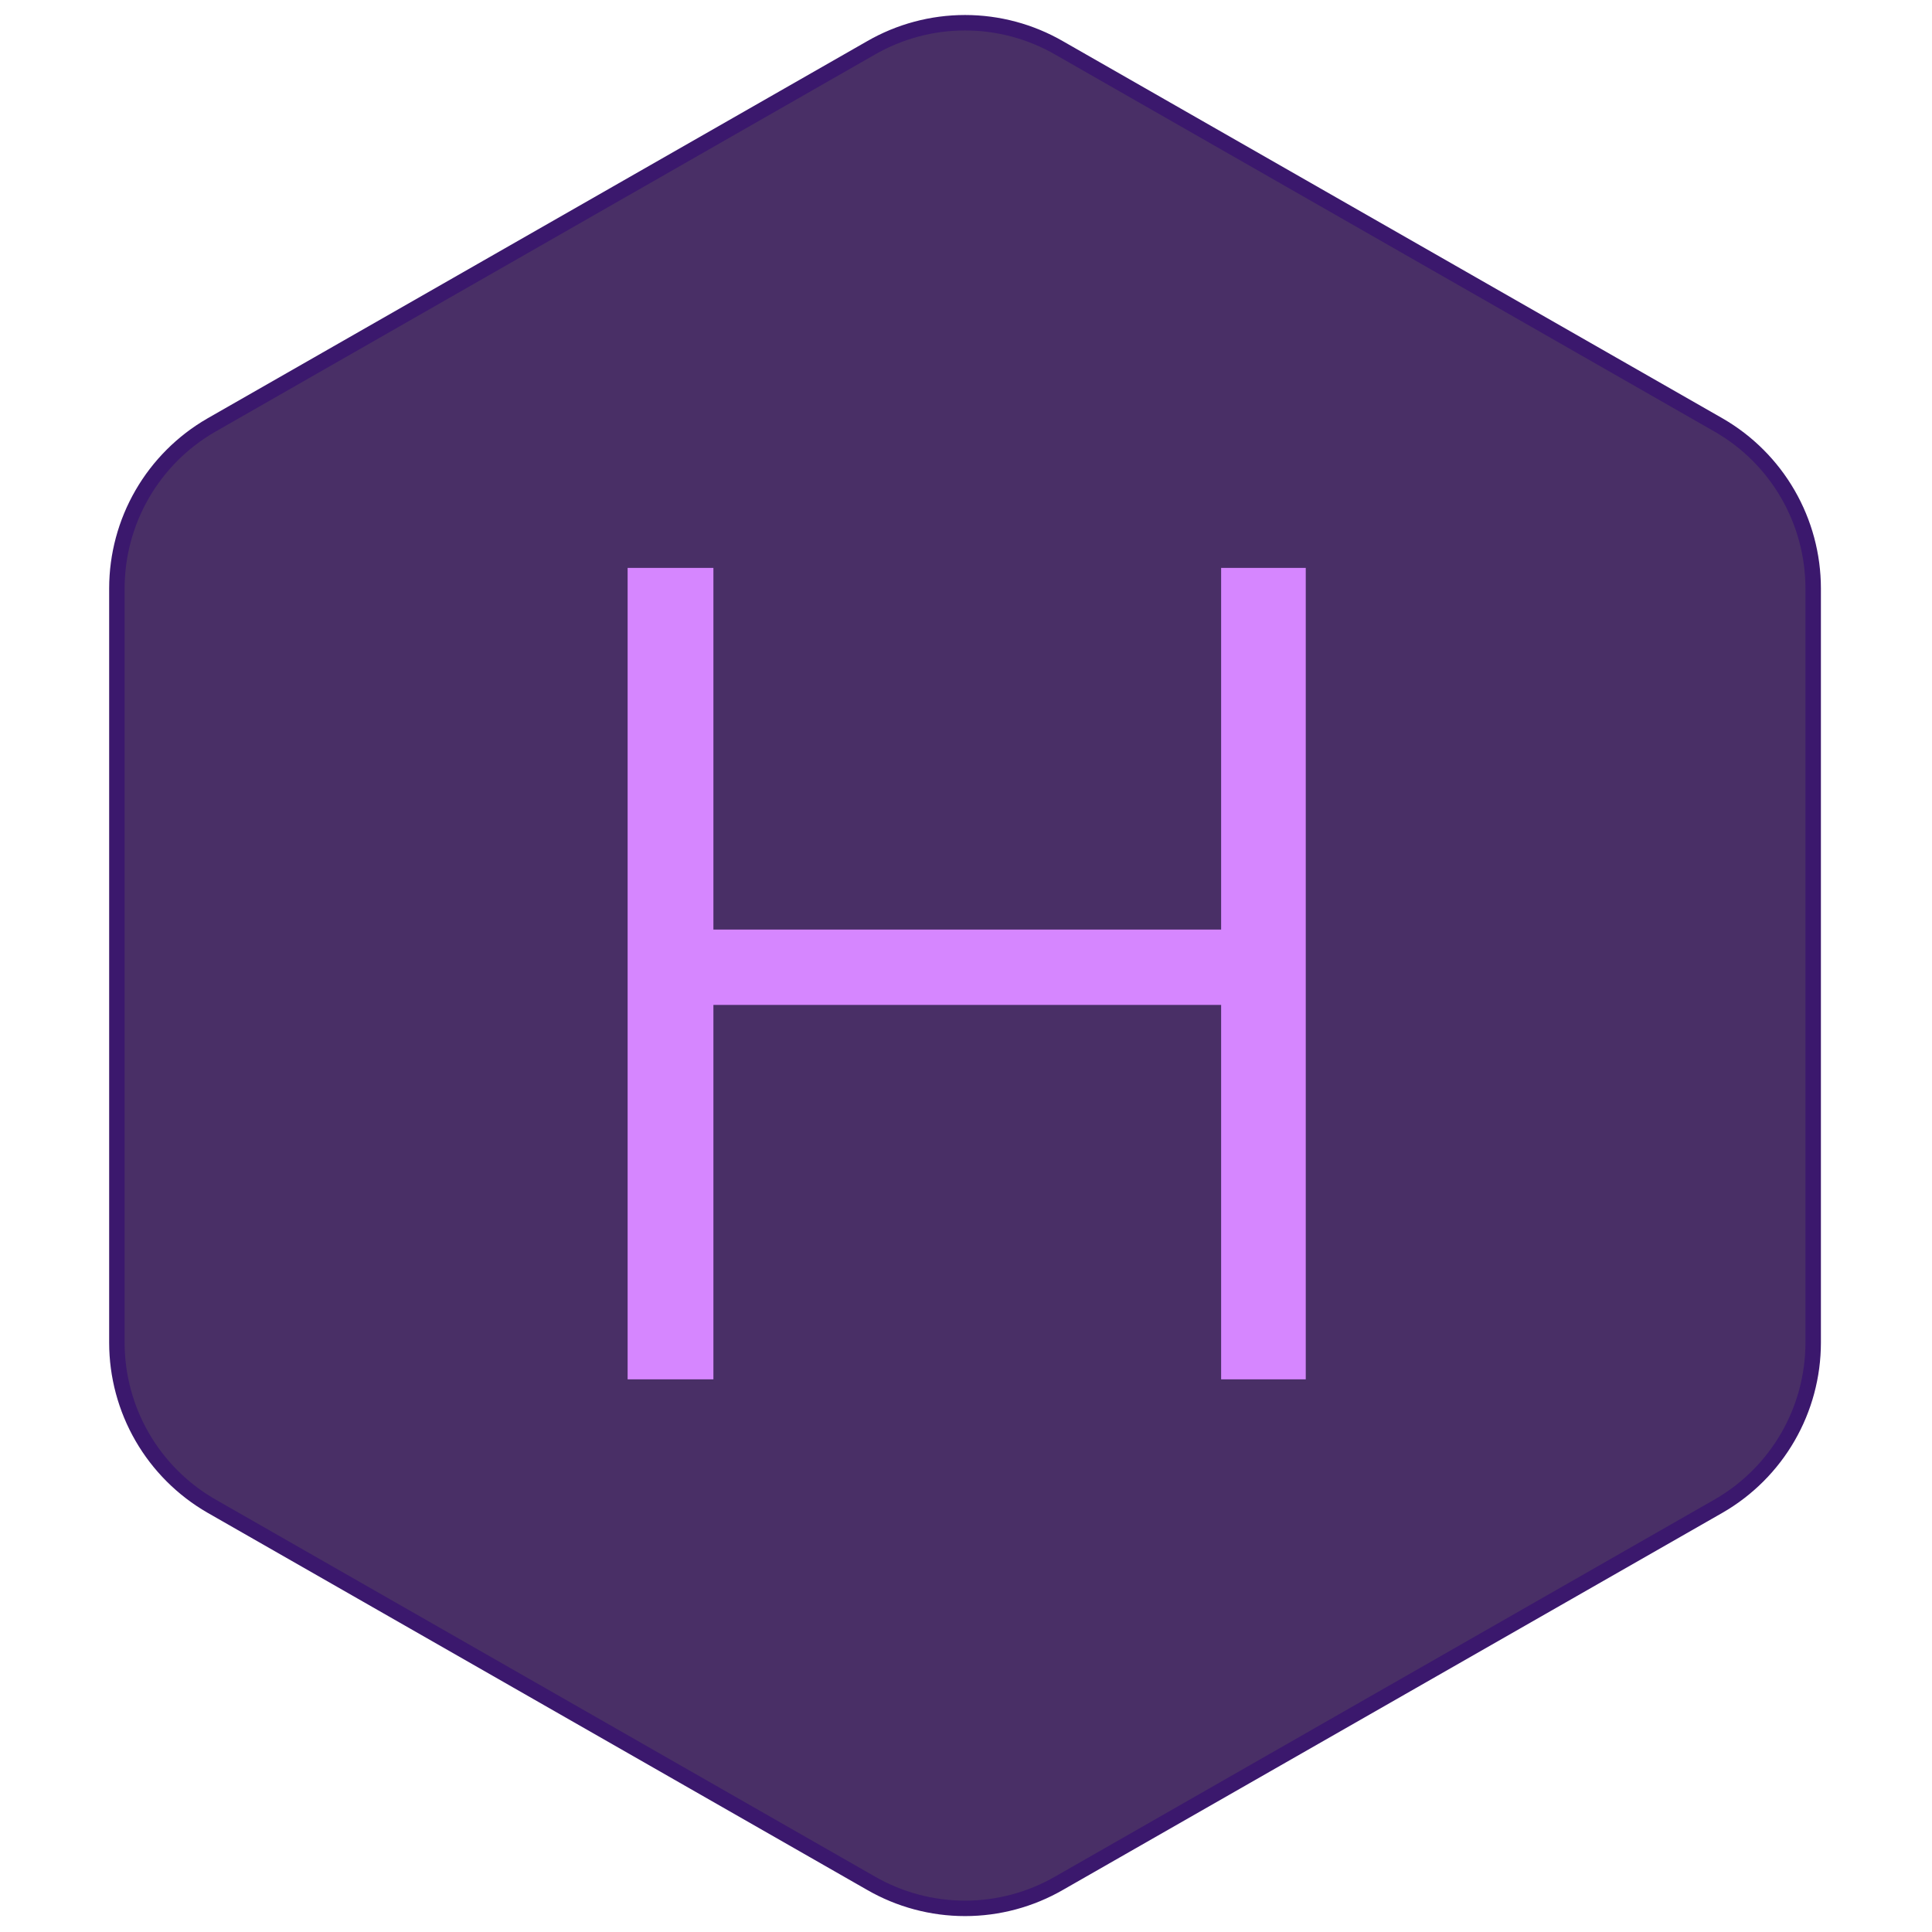 <svg width="500" height="500" viewBox="0 0 500 500" fill="none" xmlns="http://www.w3.org/2000/svg">
<path d="M469.25 347.503V152.263C469.241 143.704 466.983 135.297 462.703 127.887C458.422 120.476 452.269 114.322 444.861 110.043L274.139 12.423C266.724 8.139 258.312 5.883 249.75 5.883C241.188 5.883 232.776 8.139 225.361 12.423L54.639 110.043C47.231 114.322 41.078 120.476 36.797 127.887C32.517 135.297 30.259 143.704 30.25 152.263V347.503C30.259 356.063 32.517 364.47 36.797 371.88C41.078 379.291 47.231 385.444 54.639 389.724L225.361 487.344C232.776 491.628 241.188 493.883 249.75 493.883C258.312 493.883 266.724 491.628 274.139 487.344L444.861 389.724C452.269 385.444 458.422 379.291 462.703 371.88C466.983 364.47 469.241 356.063 469.25 347.503Z" fill="#492F66" stroke="#3B186D" stroke-width="4" stroke-linecap="round" stroke-linejoin="round"/>
<path d="M316.028 146.971H337.928V356.971H316.028V146.971ZM184.628 356.971H162.428V146.971H184.628V356.971ZM318.128 260.071H182.228V240.571H318.128V260.071Z" fill="#D686FF"/>
</svg>

